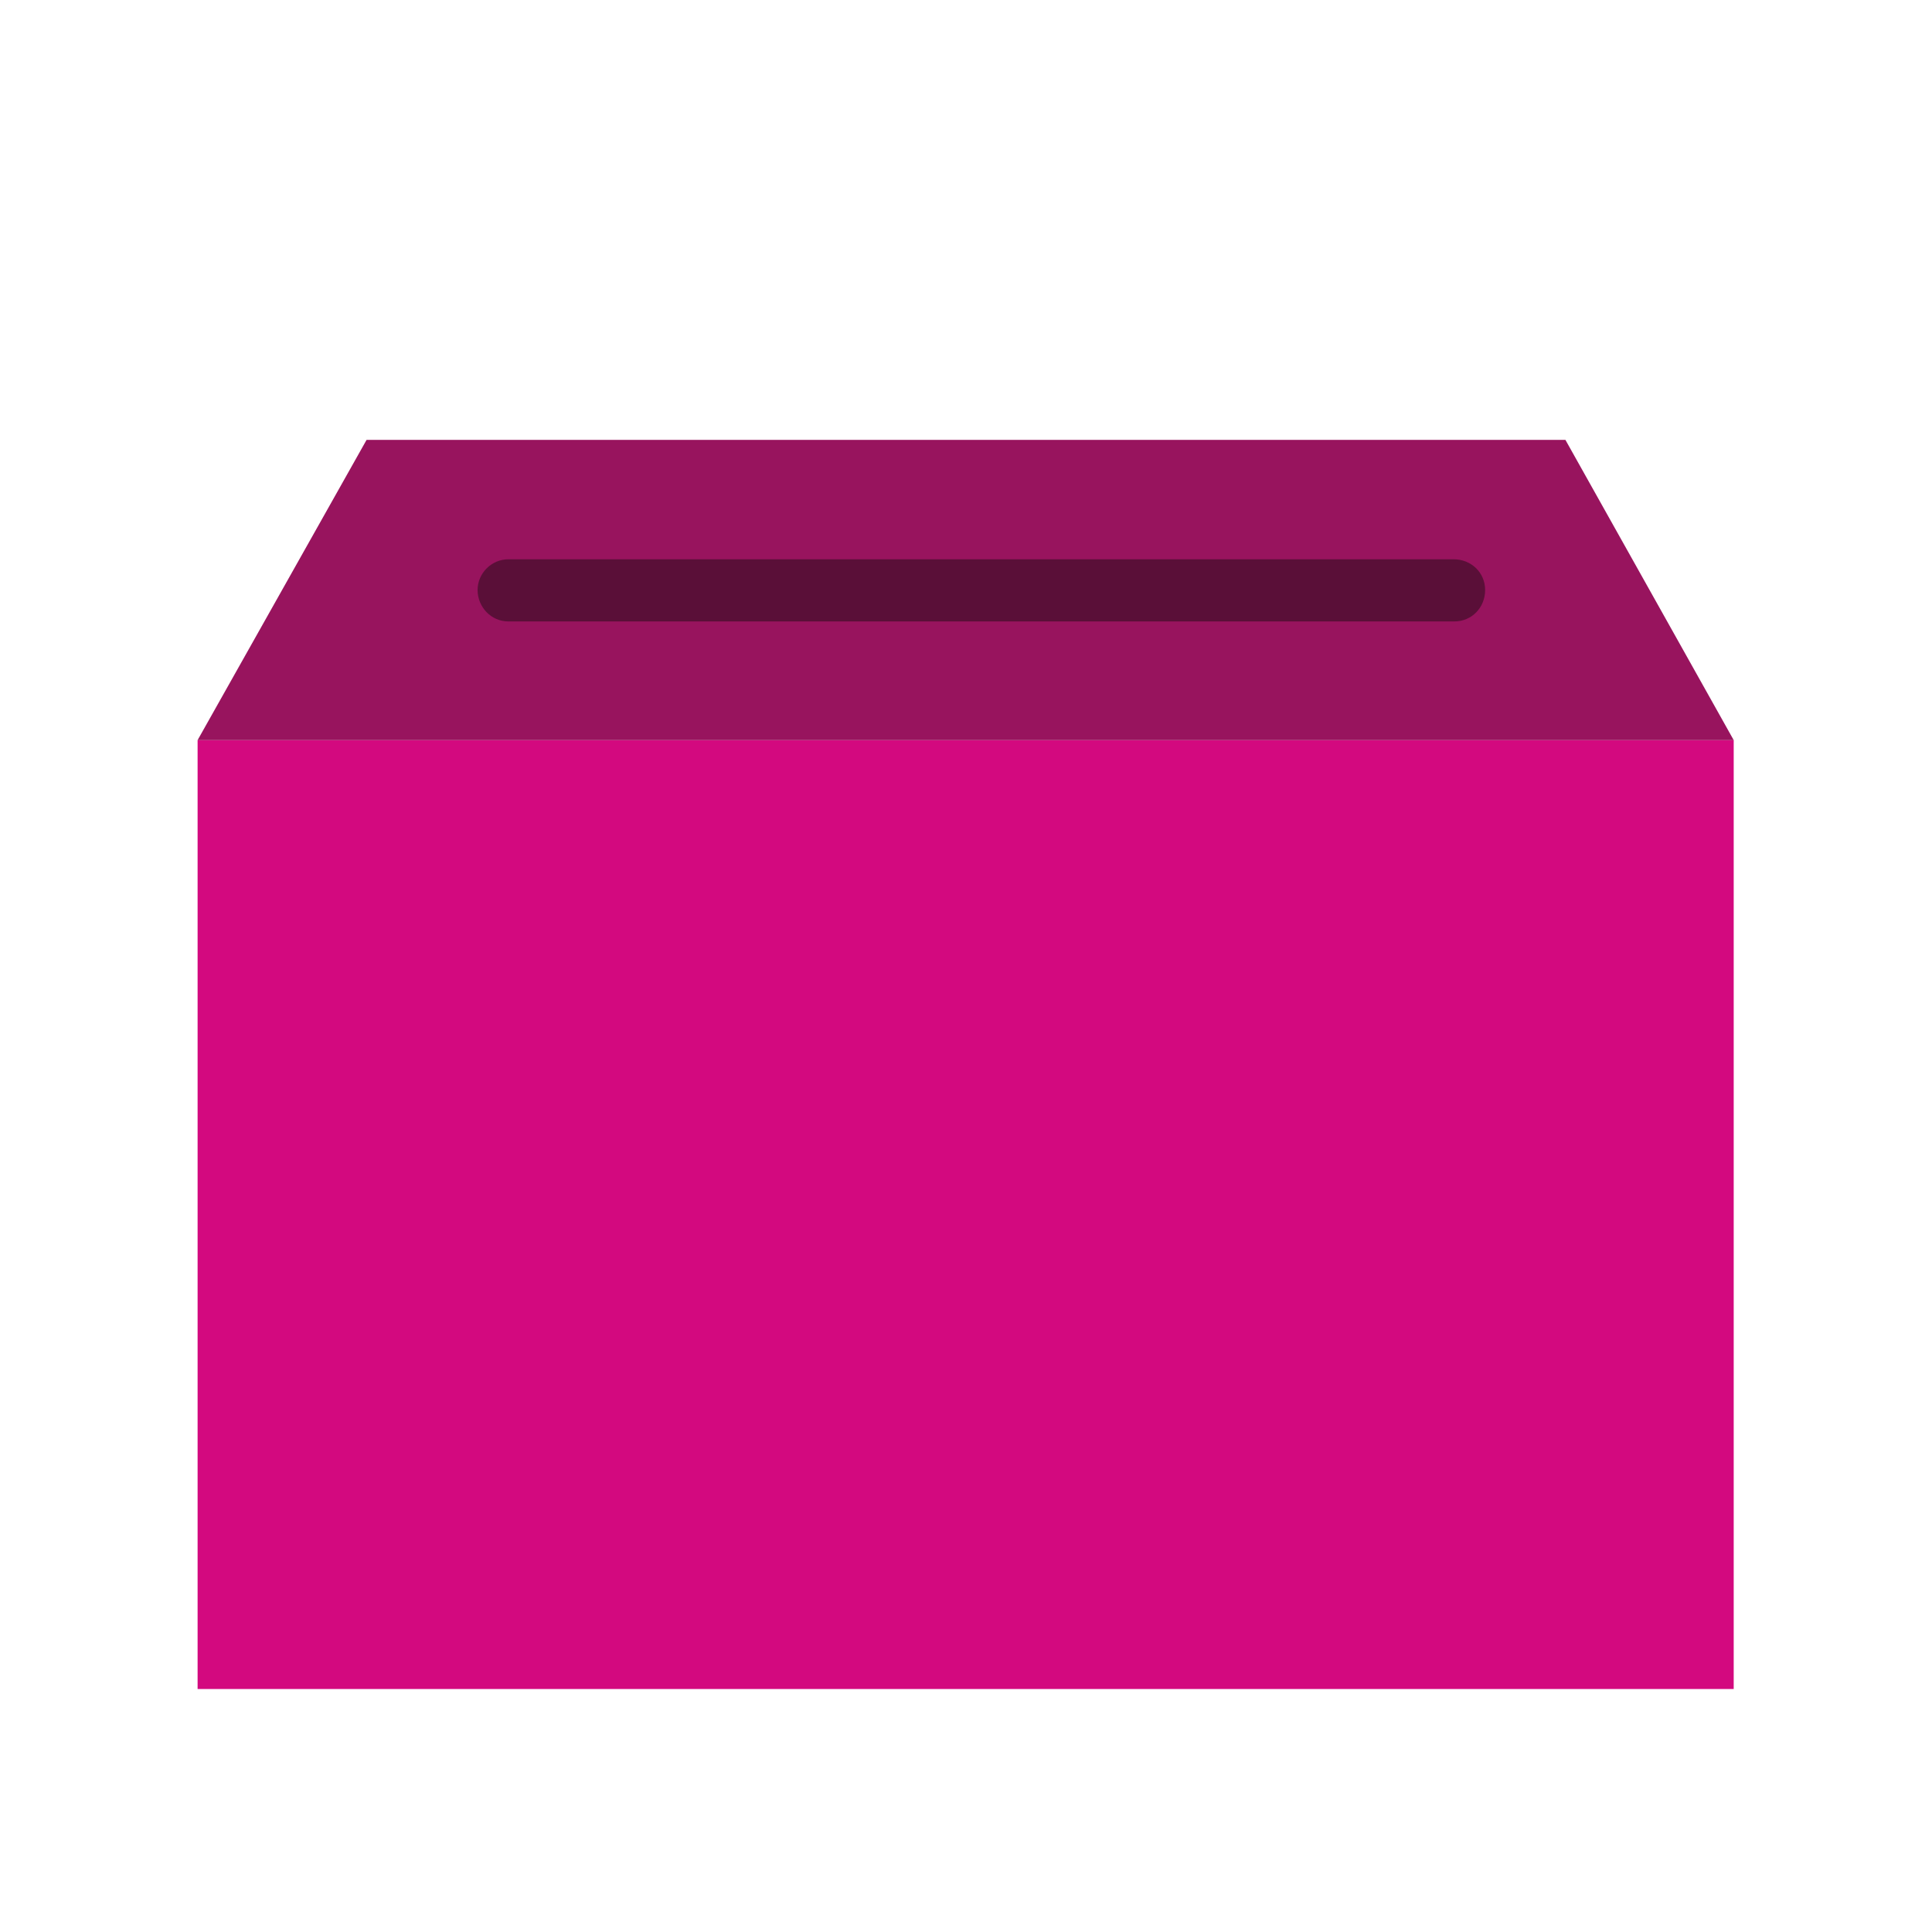 <?xml version="1.0" encoding="utf-8"?>
<!-- Generator: Adobe Illustrator 27.5.0, SVG Export Plug-In . SVG Version: 6.00 Build 0)  -->
<svg version="1.1" id="Capa_1" xmlns="http://www.w3.org/2000/svg" xmlns:xlink="http://www.w3.org/1999/xlink" x="0px" y="0px"
	 viewBox="0 0 276.7 276.7" style="enable-background:new 0 0 276.7 276.7;" xml:space="preserve">
<style type="text/css">
	.st0{fill:#D3097F;}
	.st1{fill:#98145E;}
	.st2{fill:#5A0F38;}
</style>
<rect id="Rectángulo_23432" x="28.3" y="106" class="st0" width="220" height="135.9"/>
<path id="Trazado_12742" class="st1" d="M52.5,63L28.3,106h220L224.2,63H52.5z"/>
<path id="Trazado_12743" class="st2" d="M208.3,89H72.8c-2.5,0-4.4-2.1-4.4-4.5c0-2.4,2-4.4,4.4-4.4h135.4c2.5,0,4.5,1.9,4.5,4.4
	s-1.9,4.5-4.4,4.5C208.4,89,208.3,89,208.3,89"/>
</svg>
